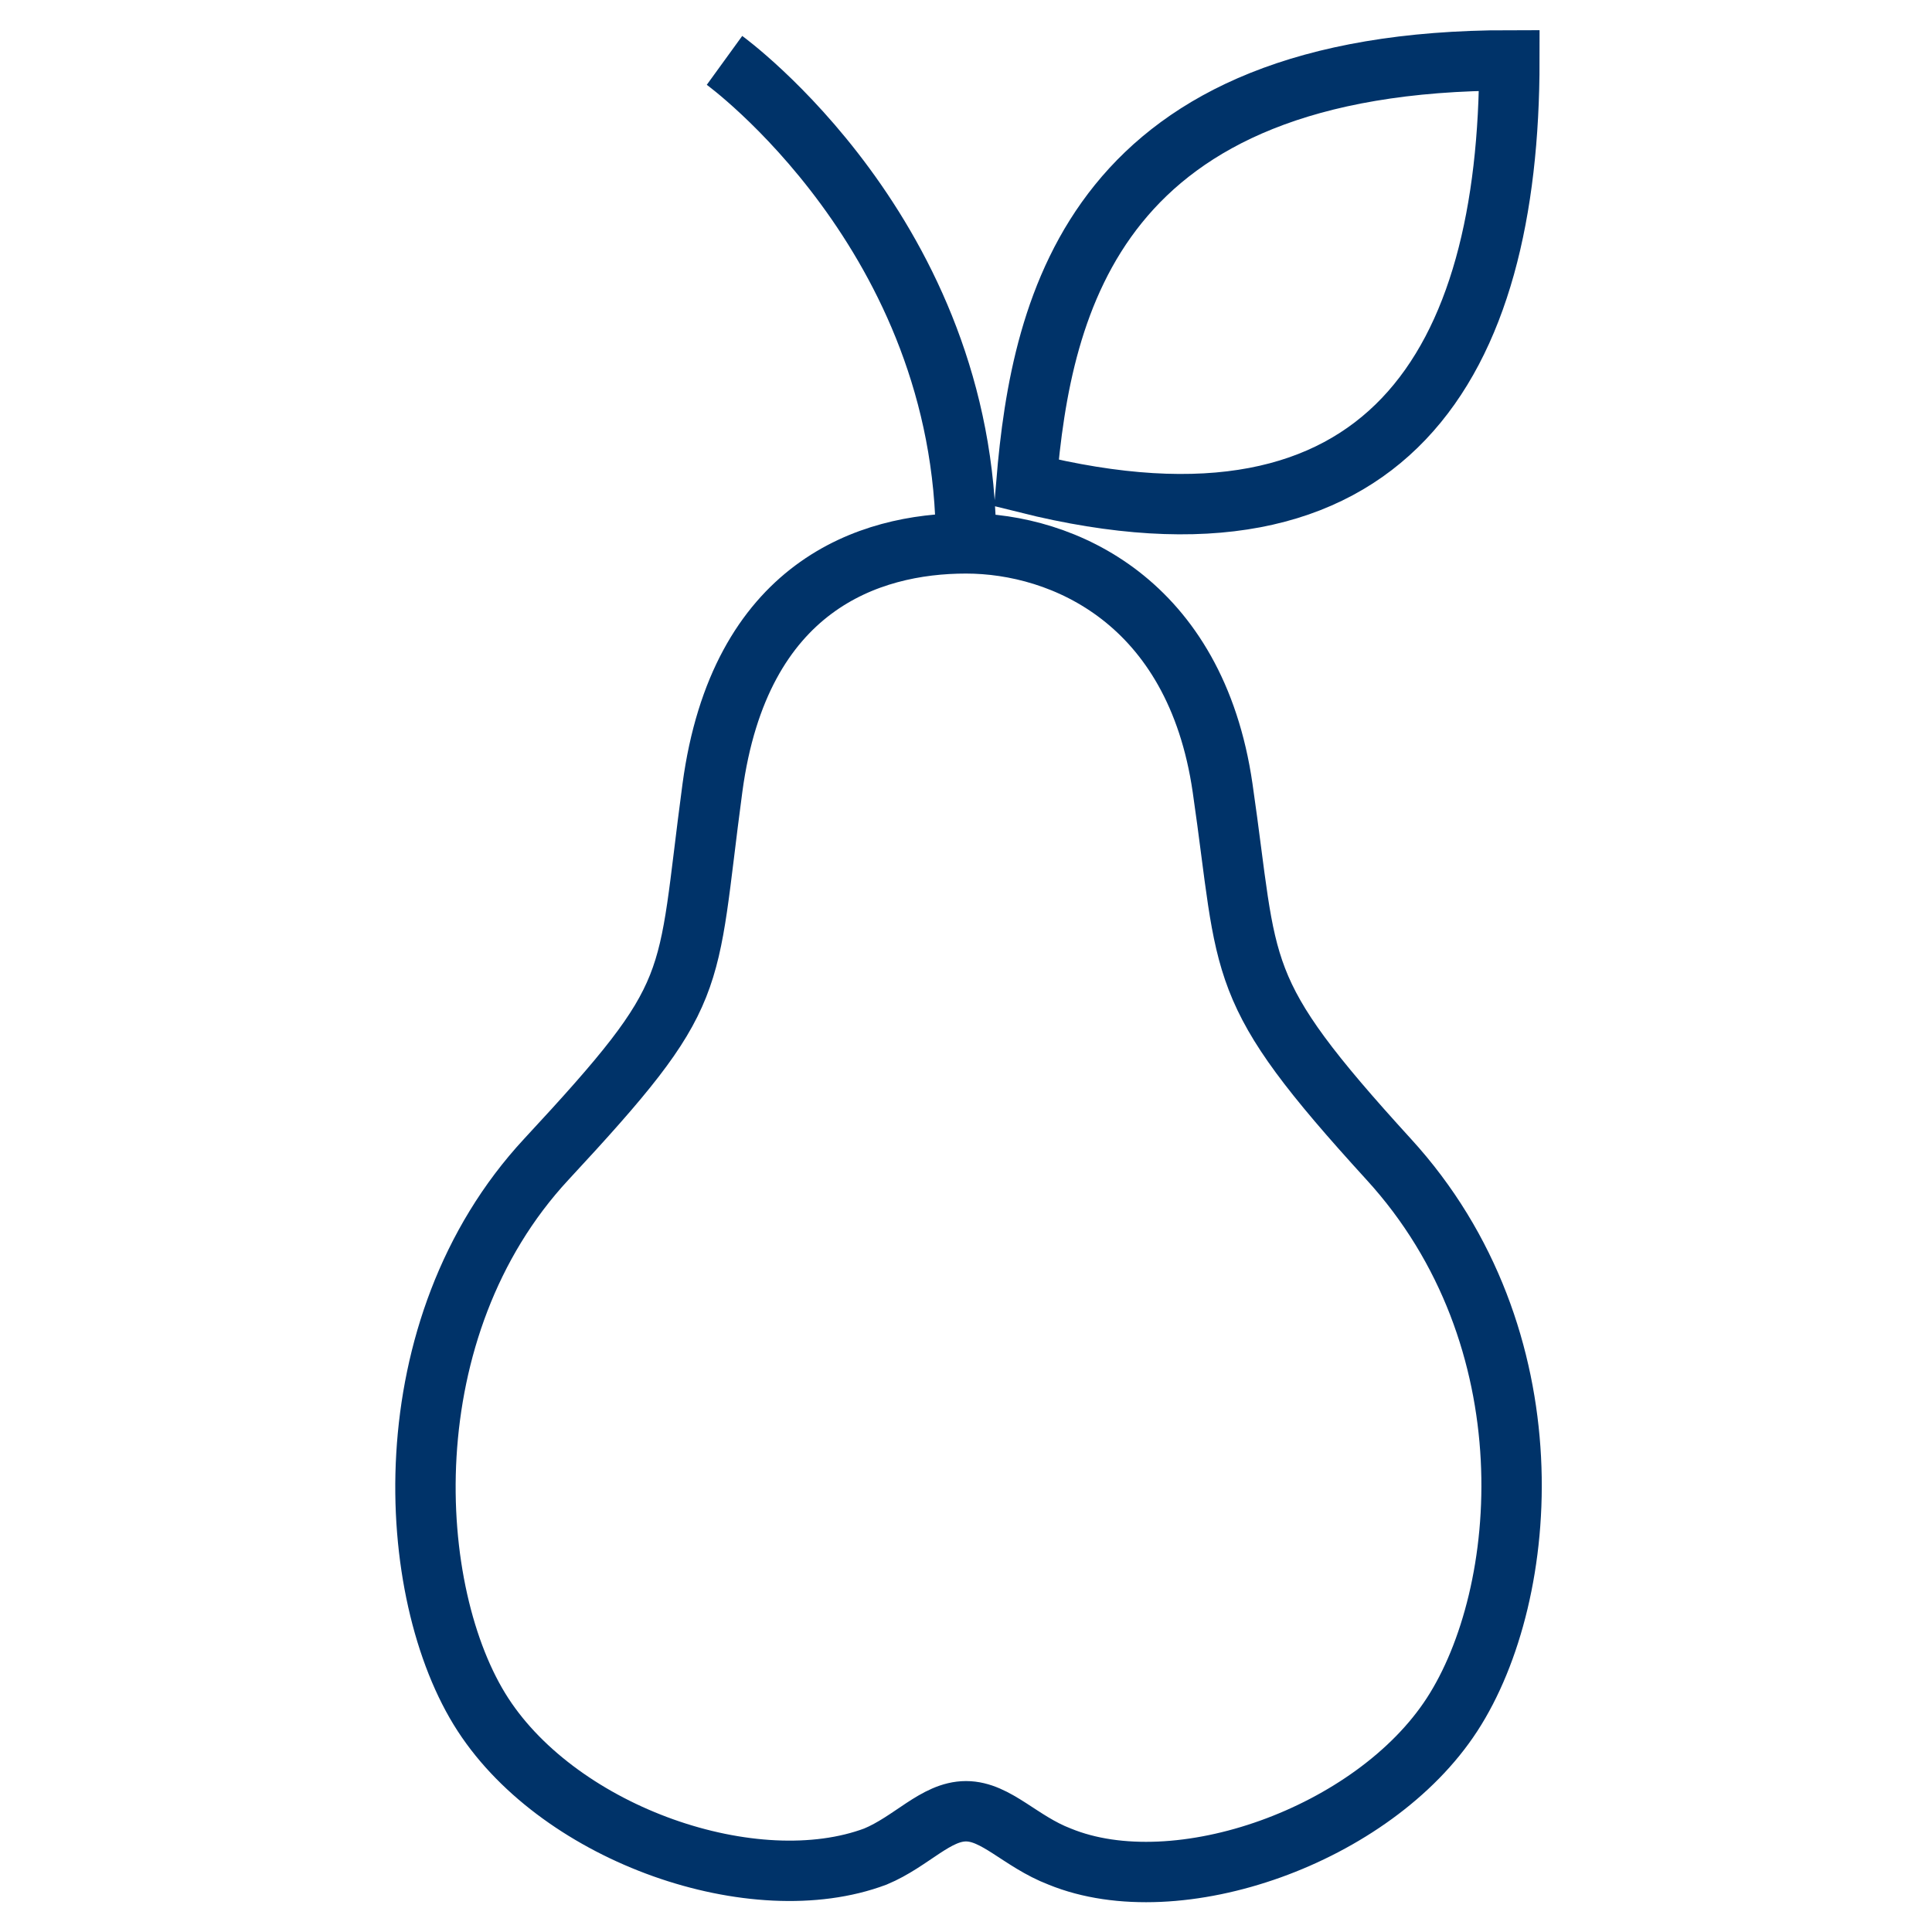 <?xml version="1.0" encoding="UTF-8"?>
<svg xmlns="http://www.w3.org/2000/svg" aria-describedby="desc" aria-labelledby="title" viewBox="0 0 64 64"><path fill="none" stroke="#003369" stroke-width="2" d="M24 2s8 5.8 8 16m2-2c.5-6 2.3-14 16-14 0 10-4 17-16 14z" data-name="layer2" style="stroke: #003369;"/><path fill="none" stroke="#003369" stroke-width="2" d="M46 38.4c-5.2-5.7-4.6-6.1-5.5-12.3S35.2 18 32 18s-7.5 1.4-8.4 8.1-.3 6.7-5.5 12.3-4.7 14.4-2.1 18.4 9 6.2 13 4.7c1.2-.5 2-1.5 3-1.5s1.8 1 3.1 1.5c3.9 1.6 10.4-.7 13-4.7s3.3-12.5-2.1-18.4z" data-name="layer1" style="stroke: #003369;"/></svg>
